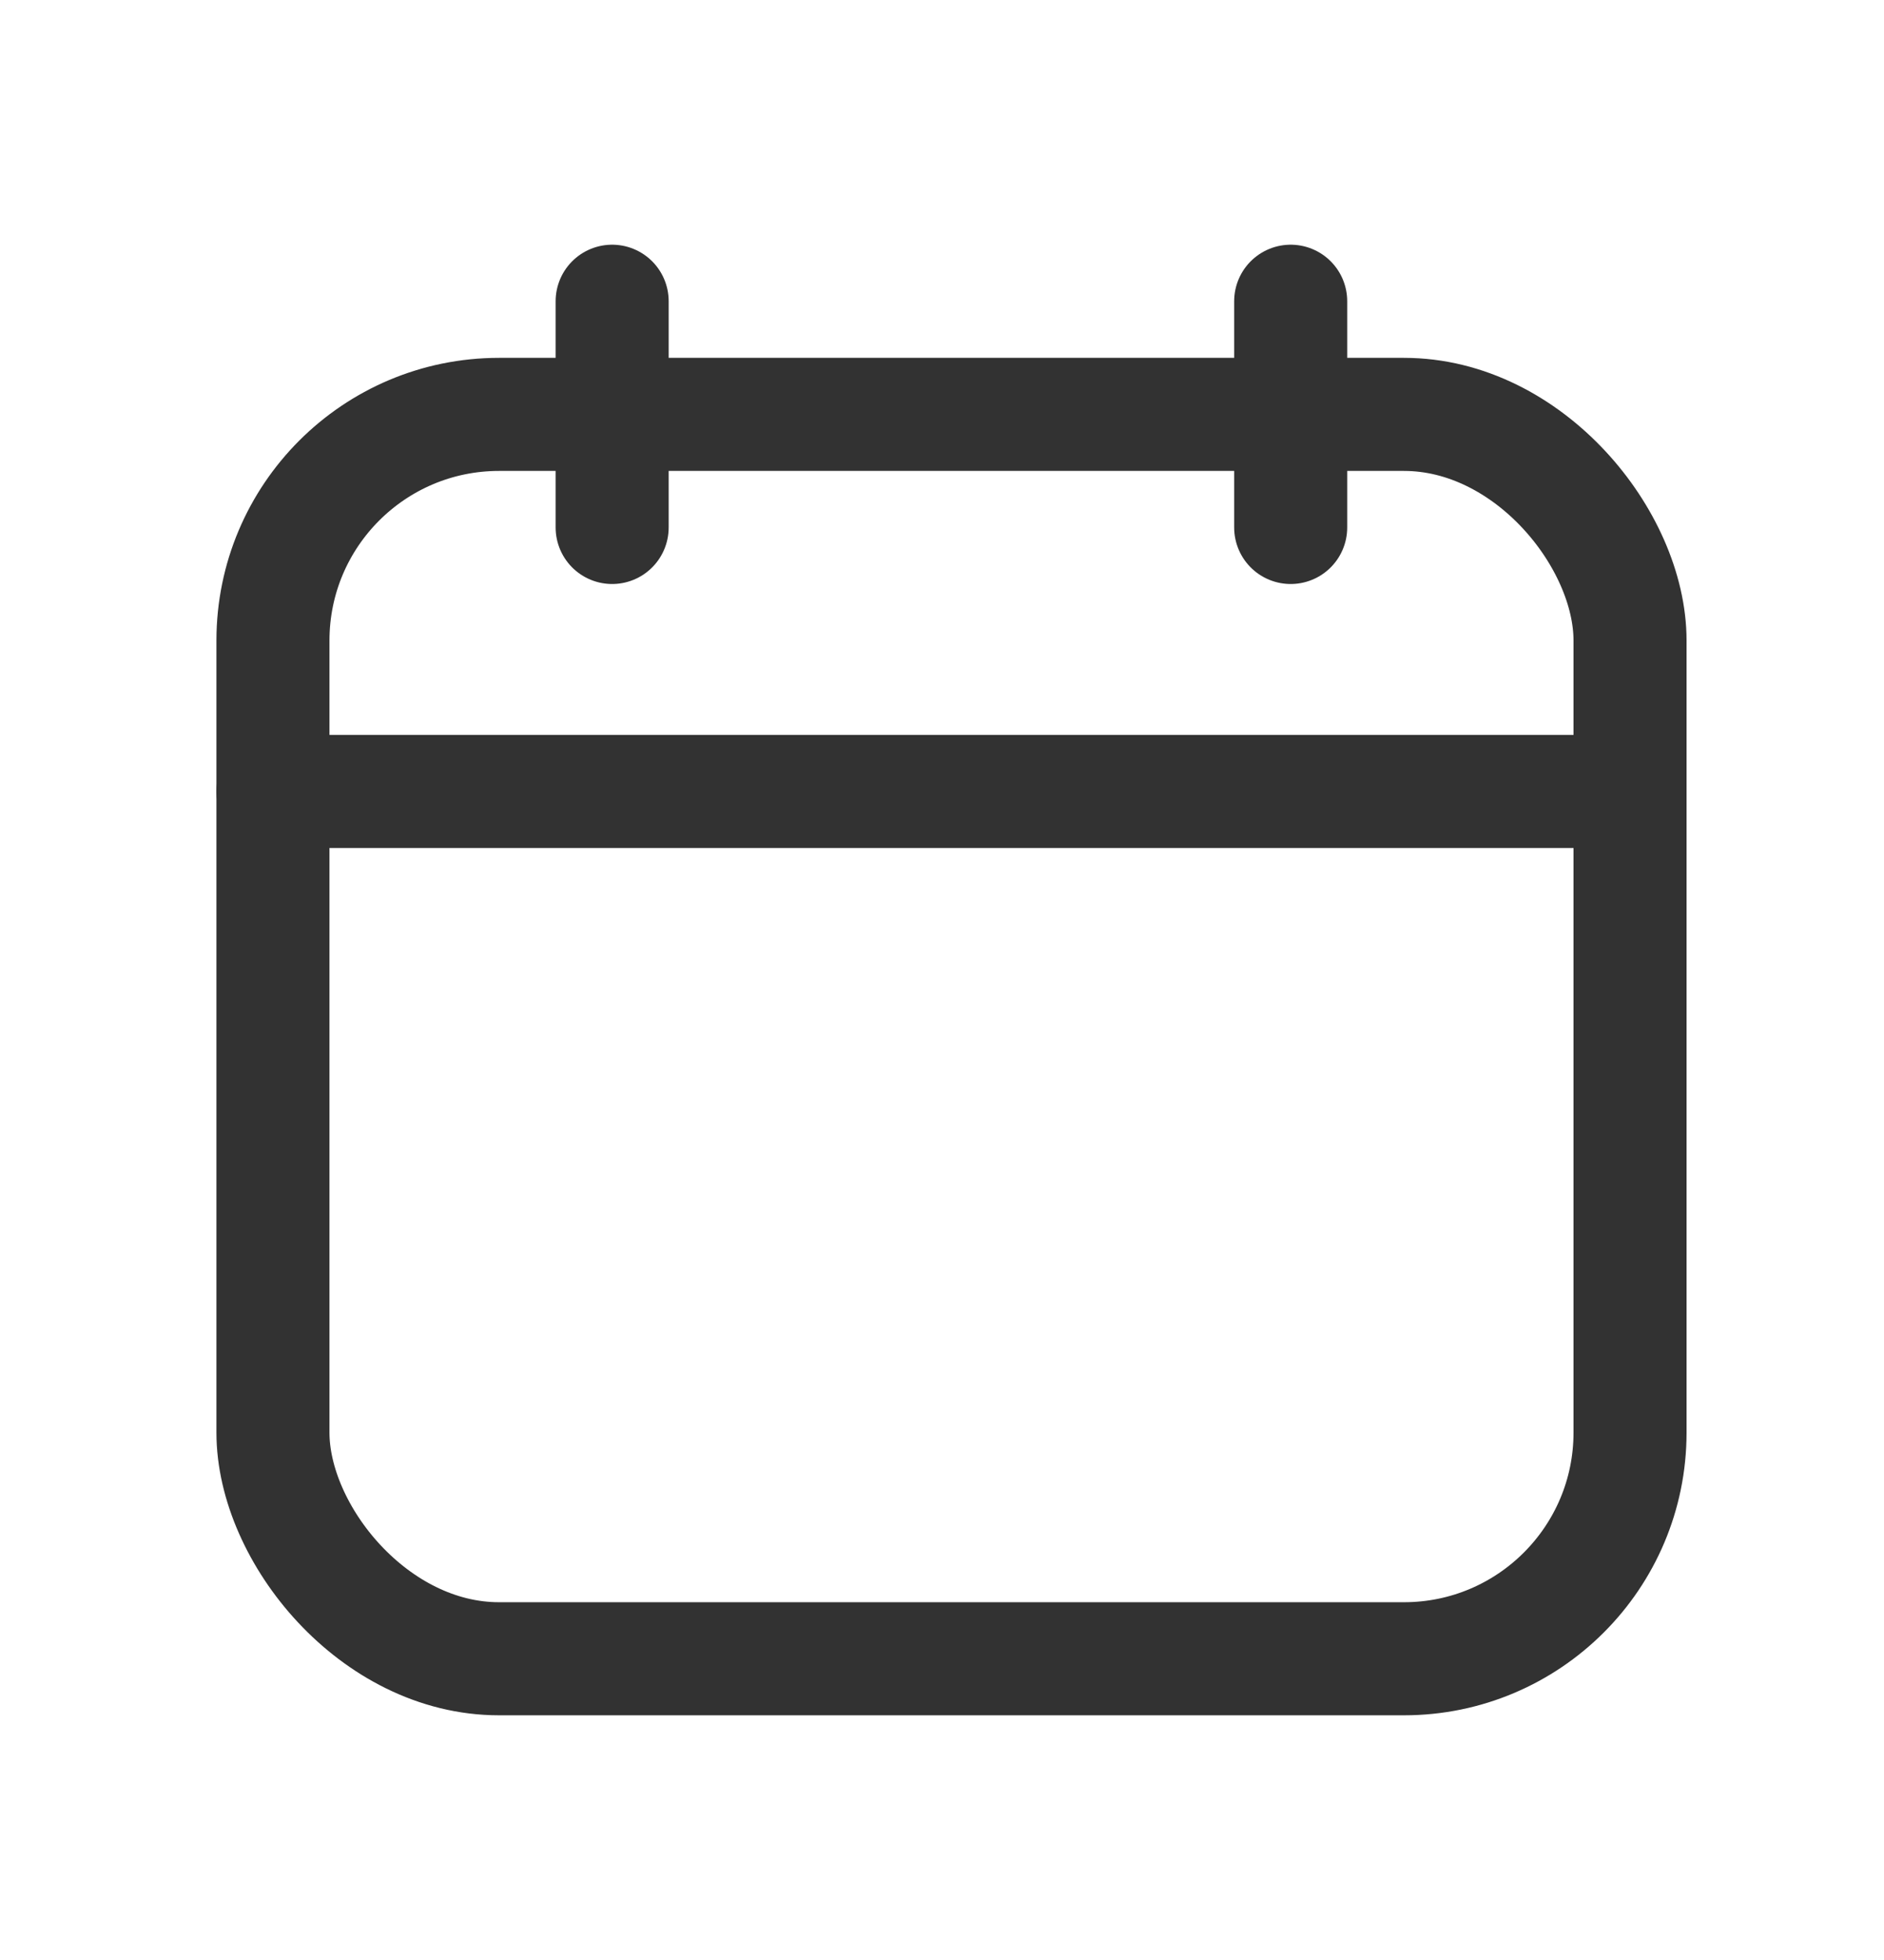 <svg width="25" height="26" viewBox="0 0 25 26" fill="none" xmlns="http://www.w3.org/2000/svg">
<path d="M8.123 3.996V6.997" stroke="#323232" stroke-width="1.5" stroke-linecap="round" stroke-linejoin="round"/>
<path d="M17.127 3.996V6.997" stroke="#323232" stroke-width="1.5" stroke-linecap="round" stroke-linejoin="round"/>
<path d="M3.622 10.499H21.629" stroke="#323232" stroke-width="1.5" stroke-linecap="round" stroke-linejoin="round"/>
<rect x="3.622" y="5.497" width="18.008" height="16.507" rx="3" stroke="#323232" stroke-width="1.5" stroke-linecap="round" stroke-linejoin="round"/>
</svg>
